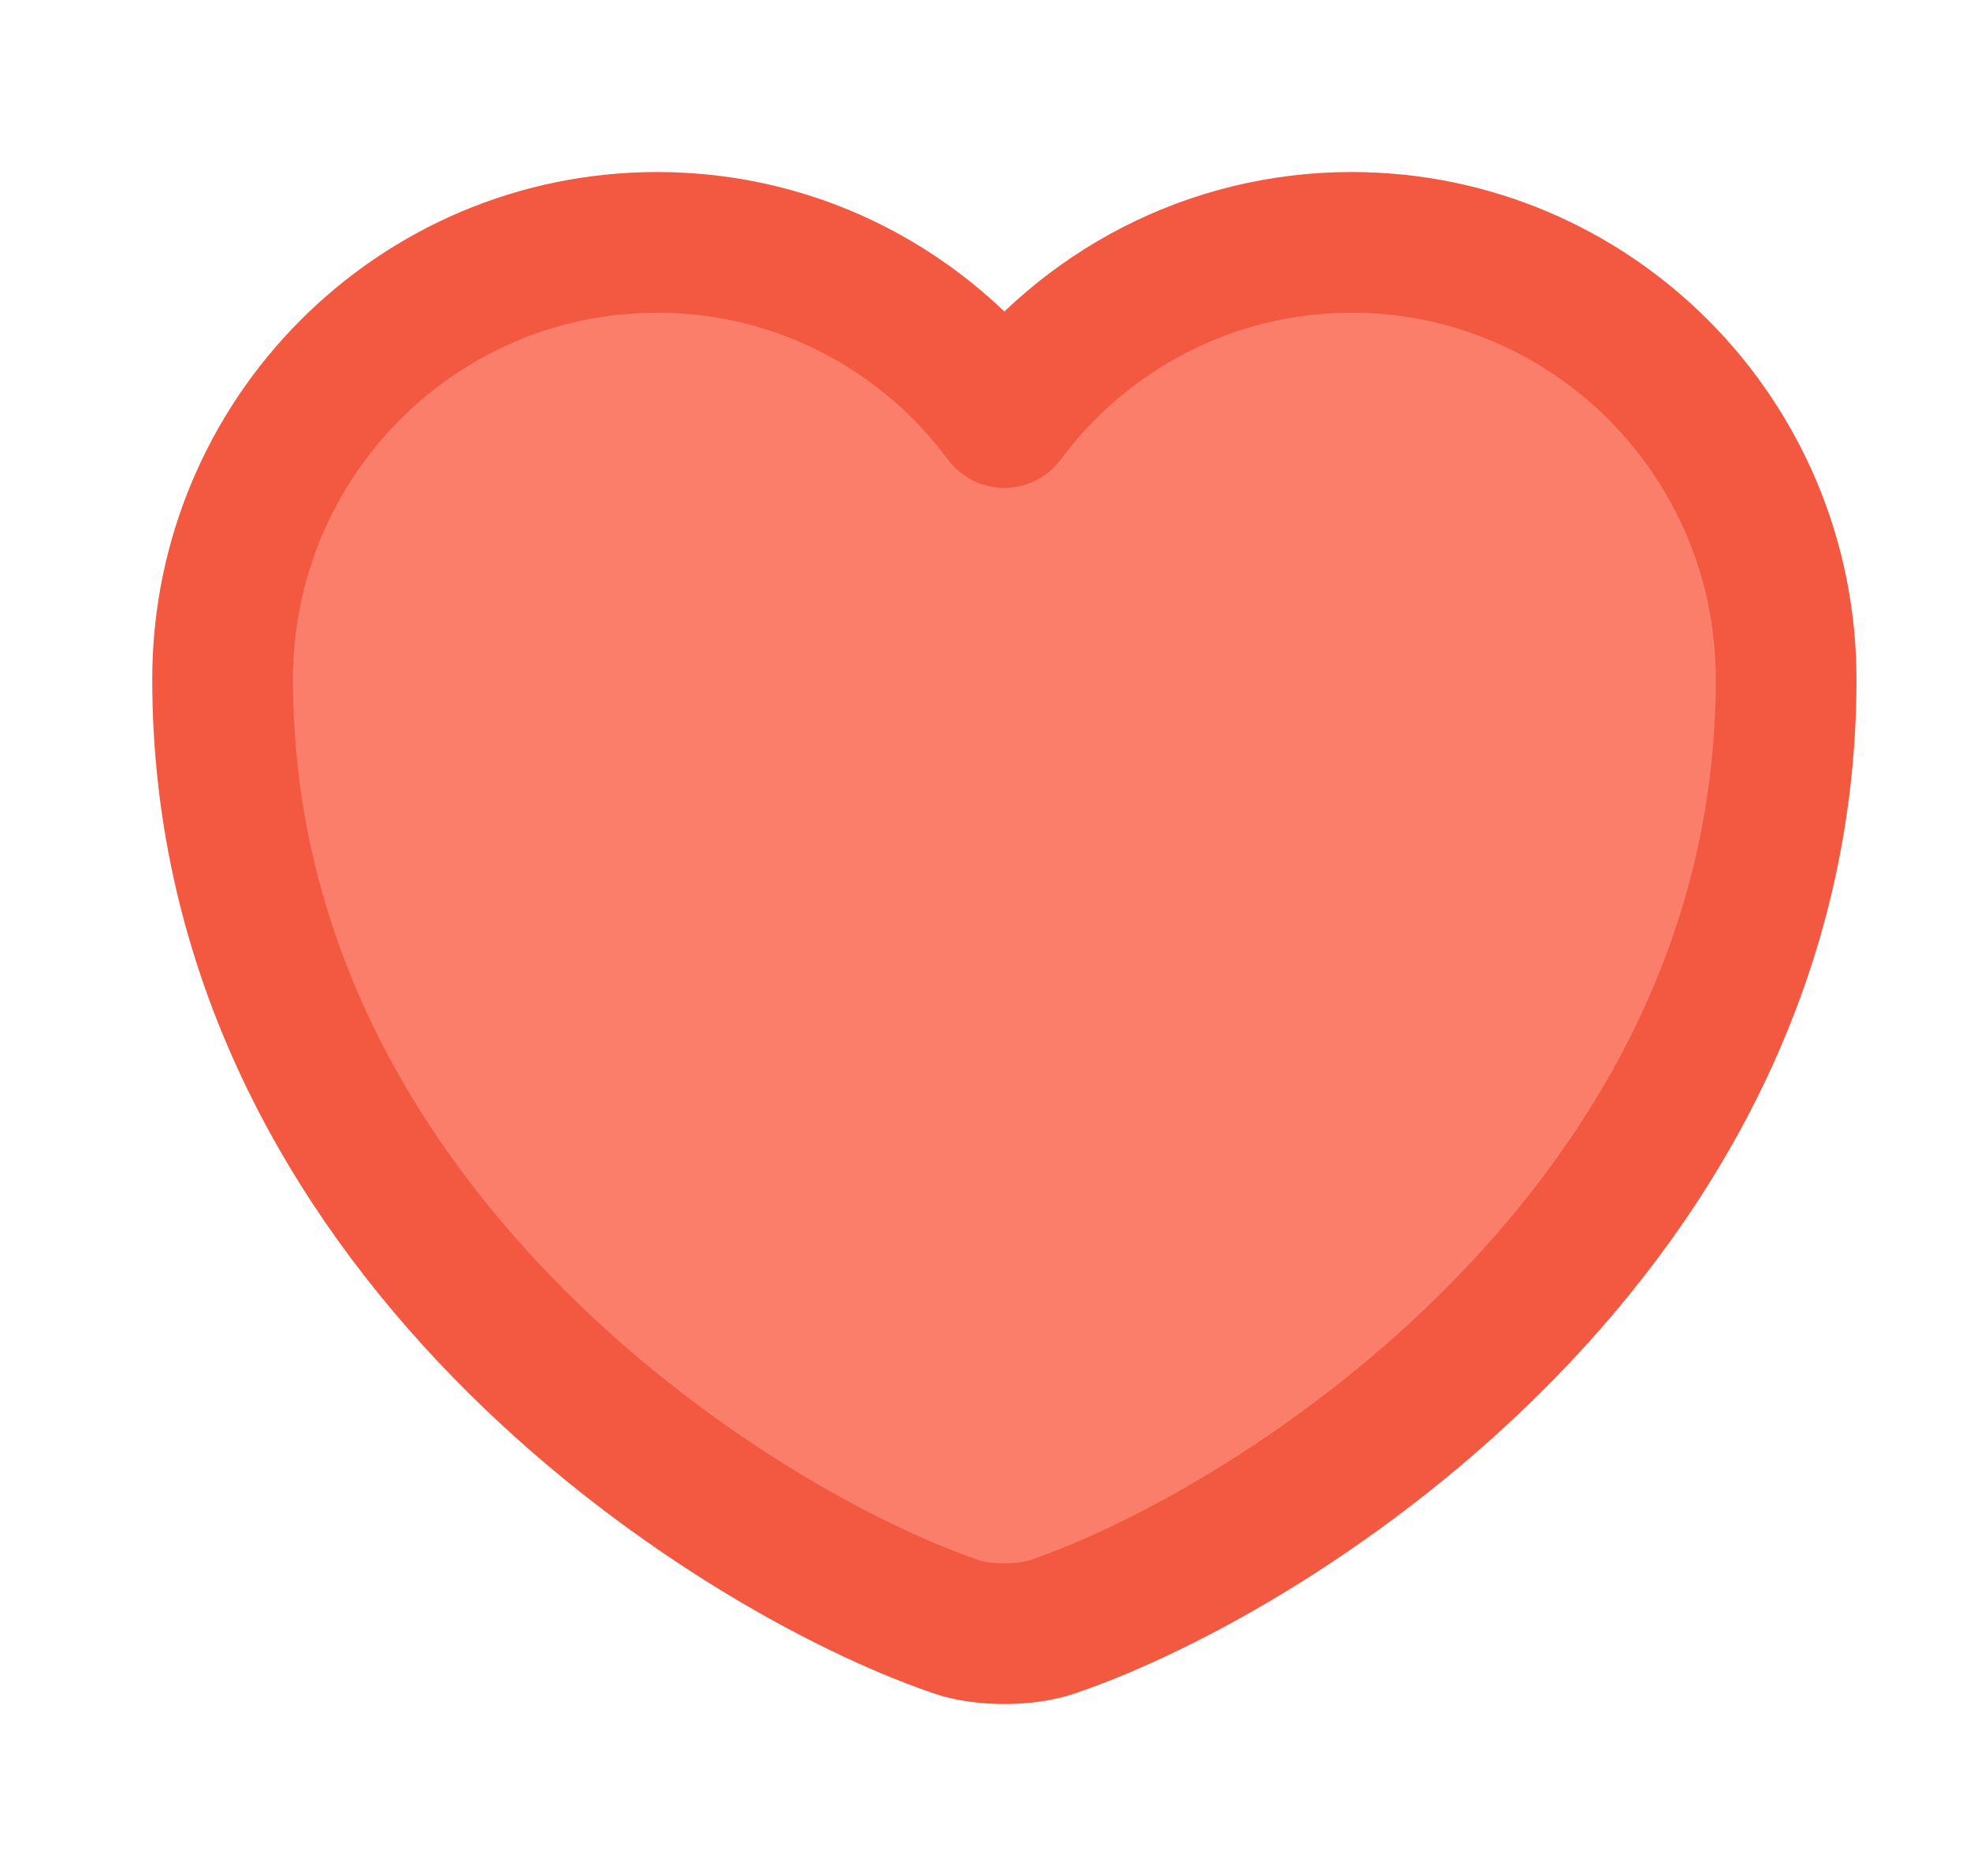 <svg width="21" height="20" viewBox="0 0 21 20" fill="none" xmlns="http://www.w3.org/2000/svg">
<path d="M11.223 17.342C10.94 17.442 10.473 17.442 10.19 17.342C7.773 16.517 2.373 13.076 2.373 7.242C2.373 4.667 4.448 2.584 7.006 2.584C8.523 2.584 9.865 3.317 10.706 4.451C11.548 3.317 12.898 2.584 14.406 2.584C16.965 2.584 19.04 4.667 19.04 7.242C19.04 13.076 13.64 16.517 11.223 17.342Z" fill="#FB7E6A" stroke="#F35940" stroke-width="1.5" stroke-linecap="round" stroke-linejoin="round"/>
</svg>

